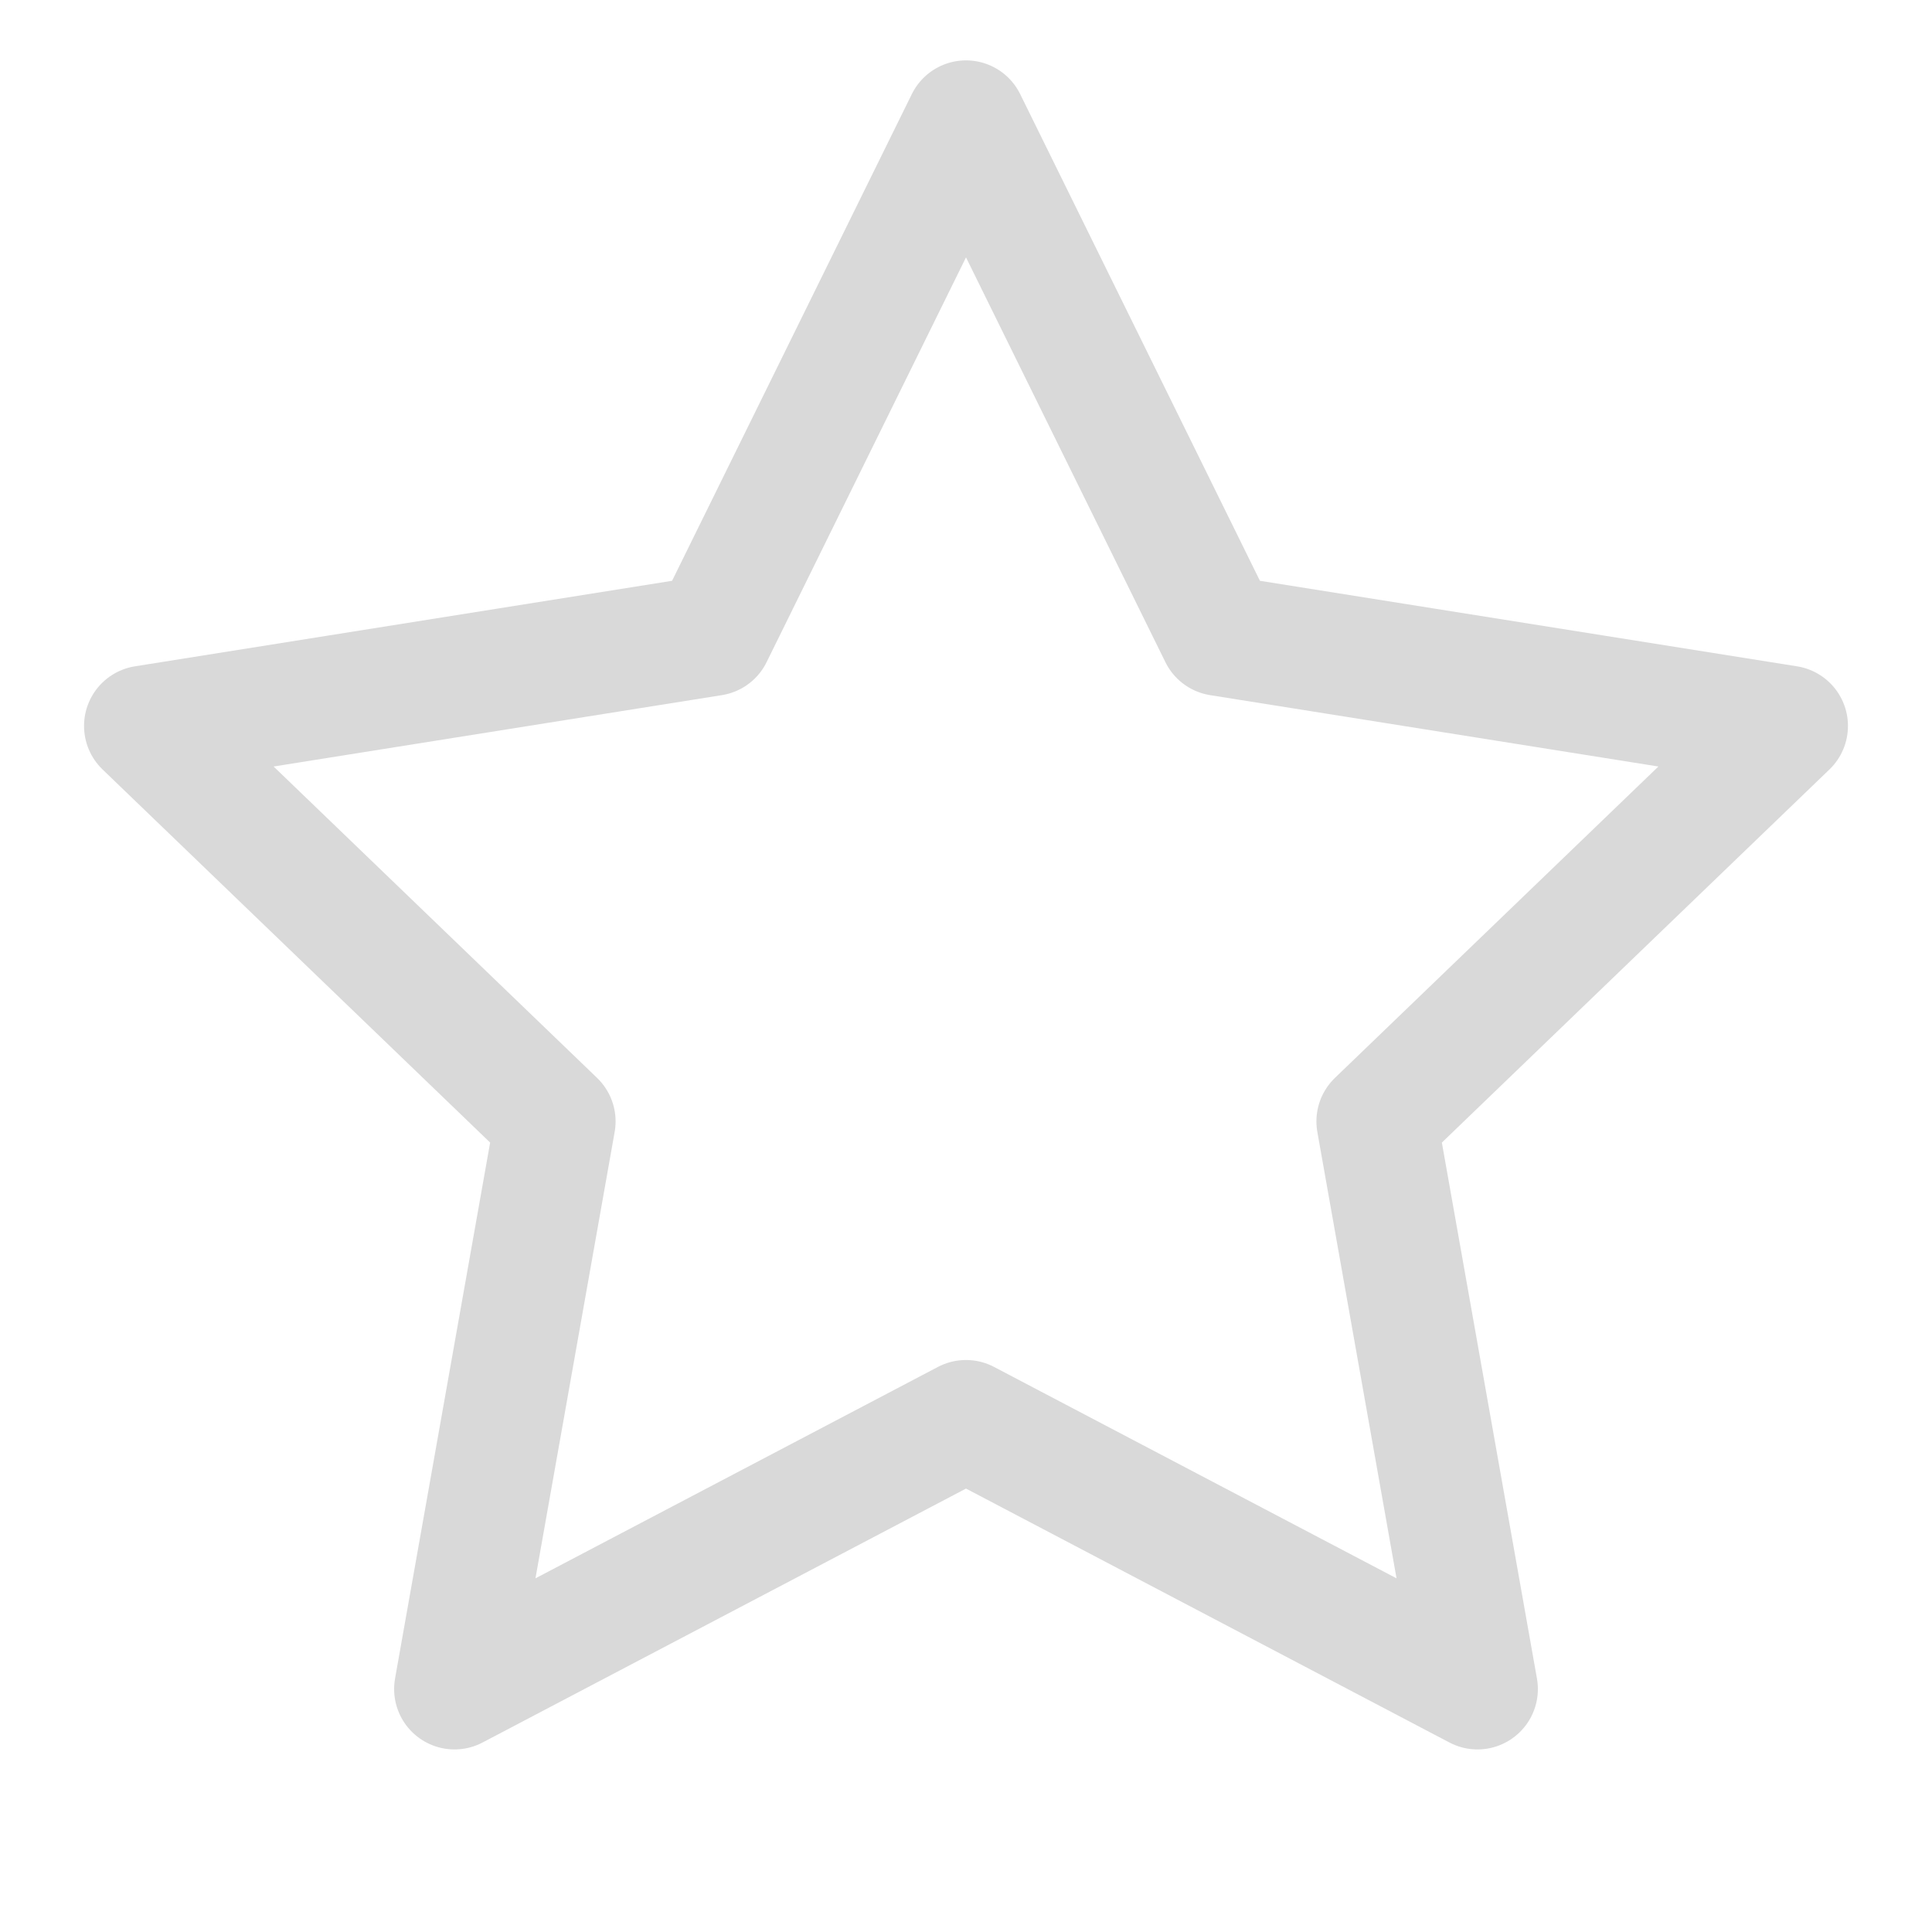 <?xml version="1.0" encoding="UTF-8"?>
<svg width="32" height="32" viewBox="0 0 32 32" fill="none" xmlns="http://www.w3.org/2000/svg">
  <path d="M16 2L20.2 10.526L29.608 12.024L22.804 18.574L24.472 27.976L16 23.526L7.528 27.976L9.196 18.574L2.392 12.024L11.8 10.526L16 2Z" stroke="#D9D9D9" stroke-width="2" stroke-linecap="round" stroke-linejoin="round"/>
</svg> 